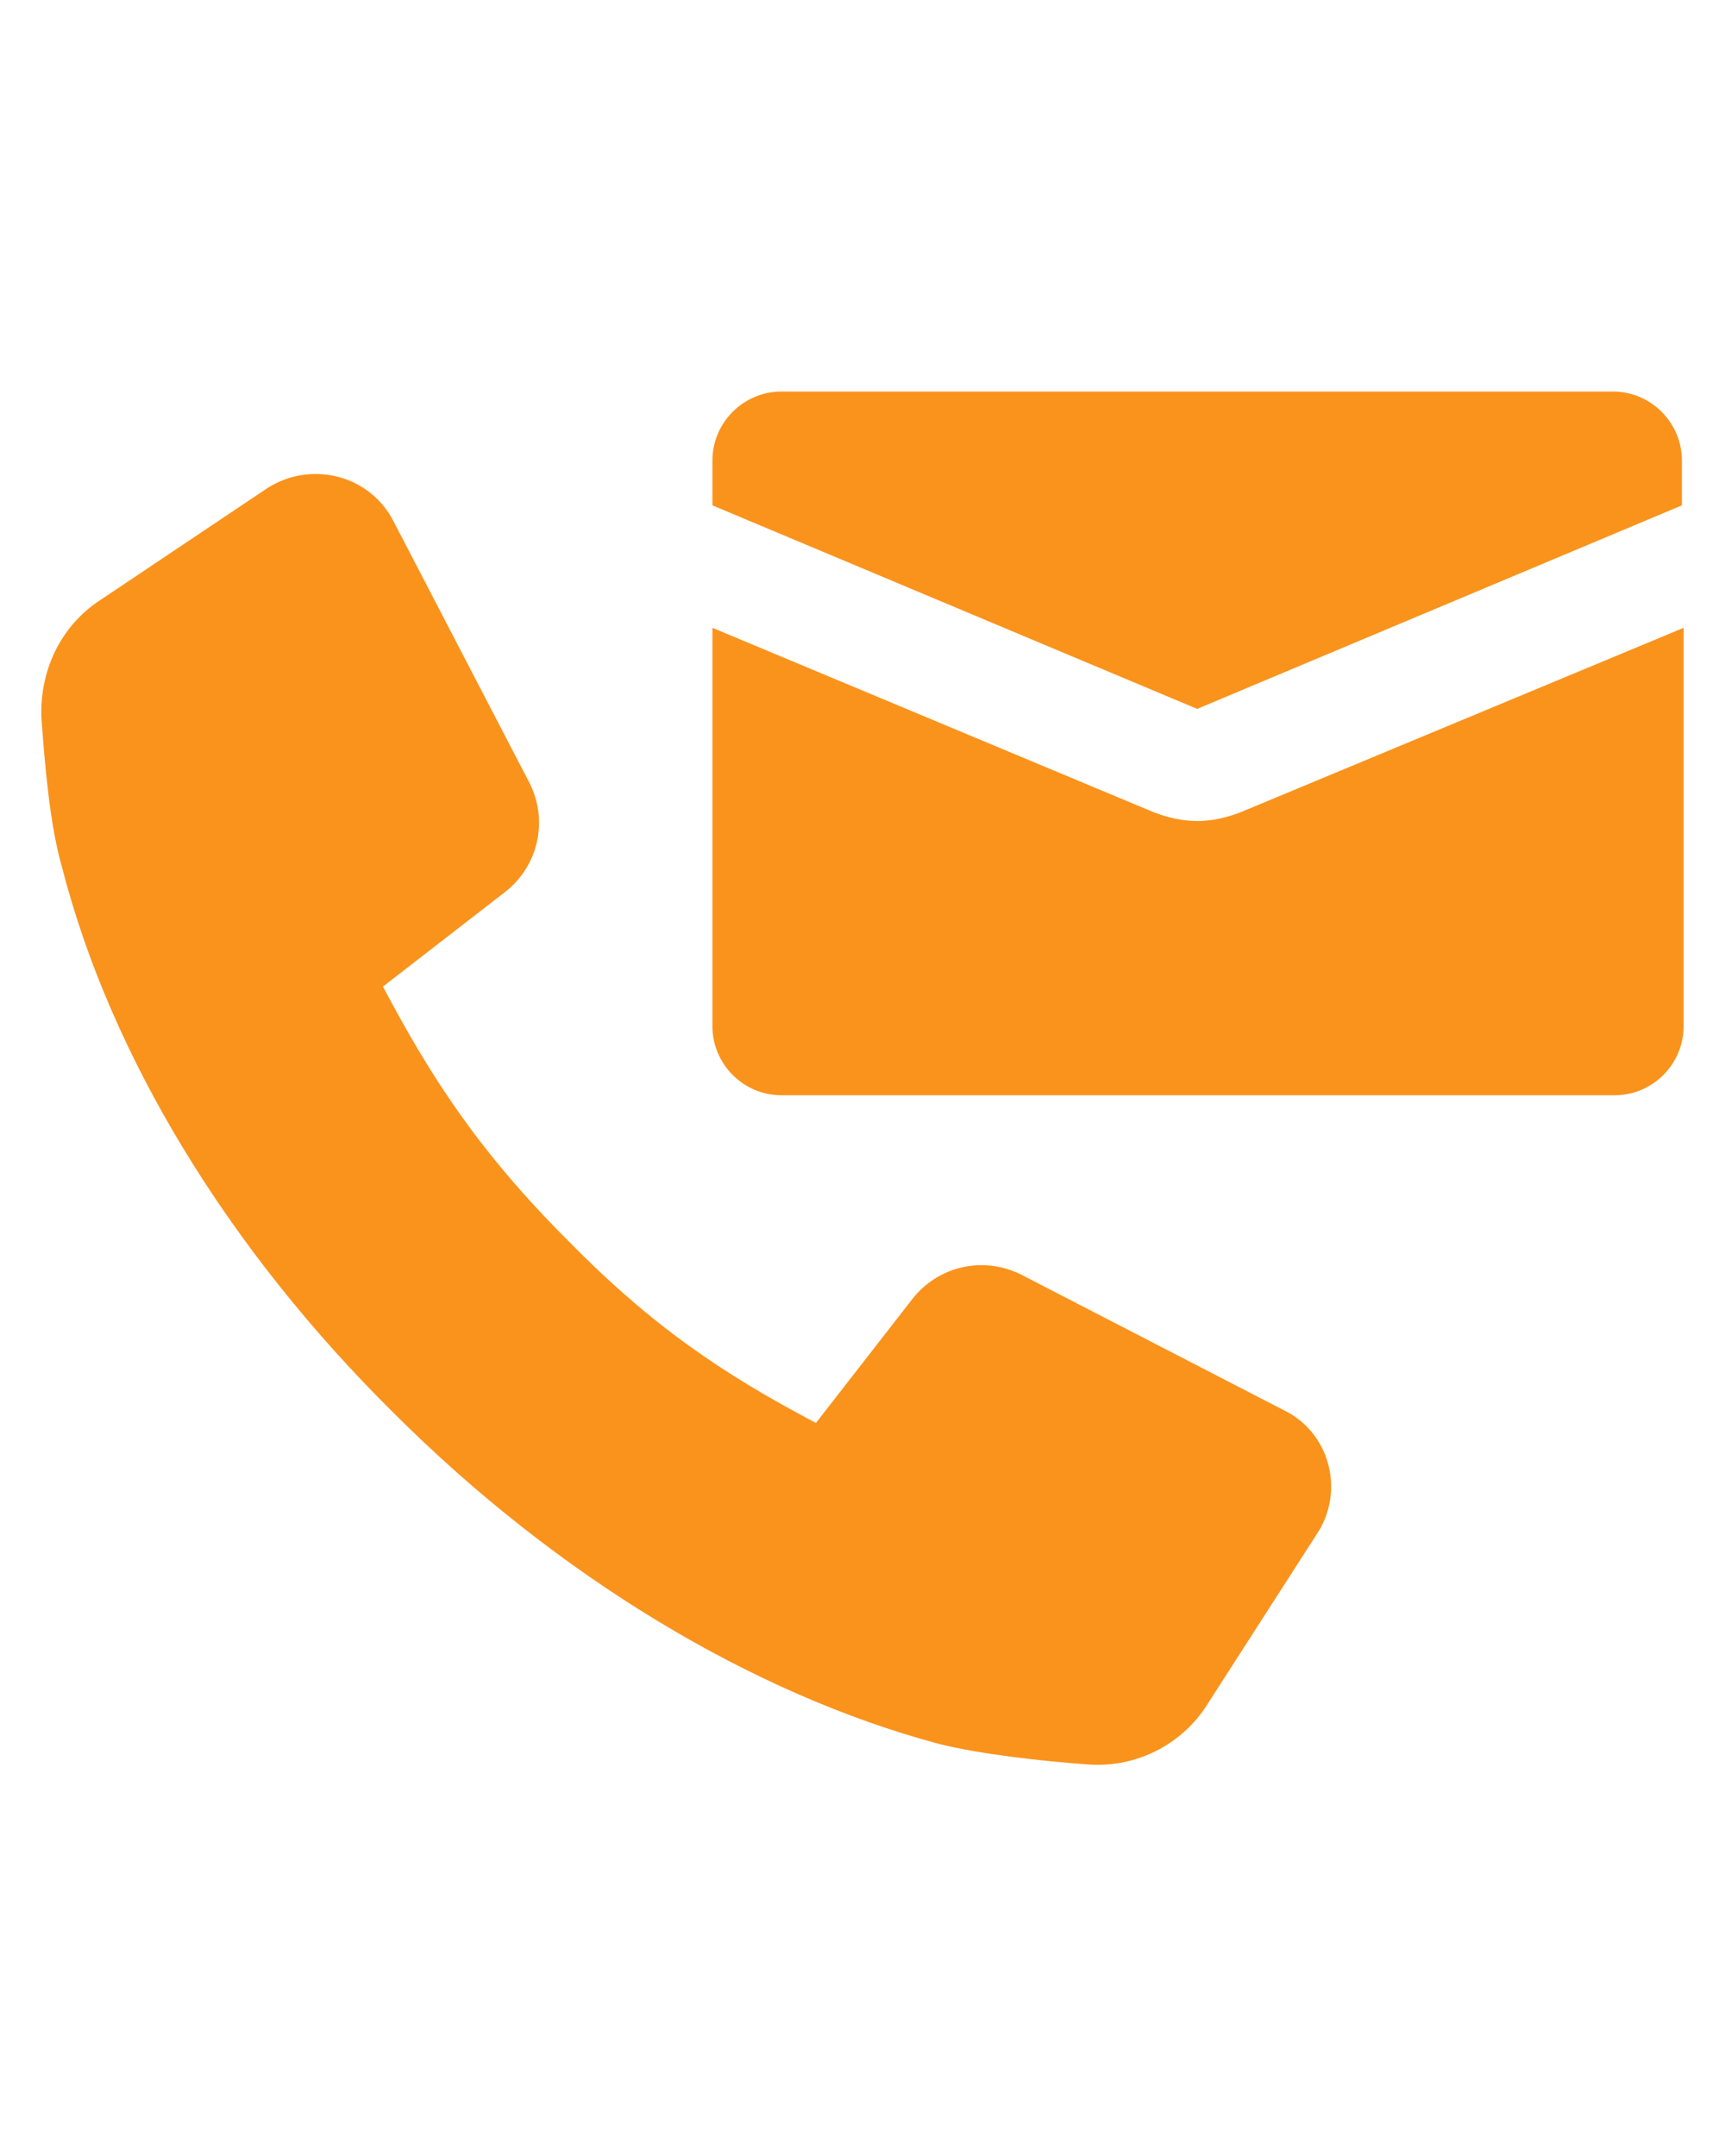 <?xml version="1.0" encoding="utf-8"?>
<!-- Generator: Adobe Illustrator 27.6.1, SVG Export Plug-In . SVG Version: 6.00 Build 0)  -->
<svg version="1.1" id="Layer_1" xmlns="http://www.w3.org/2000/svg" xmlns:xlink="http://www.w3.org/1999/xlink" x="0px" y="0px"
	 viewBox="0 0 100 125" style="enable-background:new 0 0 100 125;" xml:space="preserve">
<style type="text/css">
	.st0{fill:#FA931C;}
</style>
<g id="Layer_2_00000026862445483611017910000003823286591350101920_">
</g>
<g id="Layer_1_00000123417682083011823040000017424356792741423239_">
	<g>
		<path class="st0" d="M74.5,81.8l-15.3-7.9c-2.2-1.1-4.8-0.5-6.3,1.4l-5.6,7.2c-5.5-2.9-9.6-5.7-14.4-10.6
			c-5.1-5.1-7.9-9.4-10.7-14.7l7.1-5.5c1.9-1.5,2.5-4.1,1.4-6.3l-7.9-15.2c-1.4-2.7-4.8-3.5-7.3-1.9l-9.7,6.5
			c-2.3,1.5-3.5,4.1-3.4,6.8c0.2,2.8,0.5,6.3,1.2,8.7c2.8,10.9,9.6,22.1,19.2,31.6c9.5,9.5,20.8,16.3,31.6,19.2
			c2.4,0.6,5.9,1,8.7,1.2c2.7,0.2,5.4-1.1,6.9-3.5l6.3-9.8C78,86.5,77.1,83.1,74.5,81.8z"/>
		<path class="st0" d="M93.5,22.7H45.3c-2.2,0-4,1.8-4,4v2.6l28.1,11.8l28.1-11.8v-2.6C97.5,24.5,95.7,22.7,93.5,22.7z"/>
		<path class="st0" d="M69.4,47.6c-0.9,0-1.7-0.2-2.5-0.5L41.3,36.4v23.1c0,2.2,1.8,4,4,4h48.3c2.2,0,4-1.8,4-4V36.4L71.9,47.1
			C71.1,47.4,70.3,47.6,69.4,47.6z"/>
	</g>
</g>
</svg>

